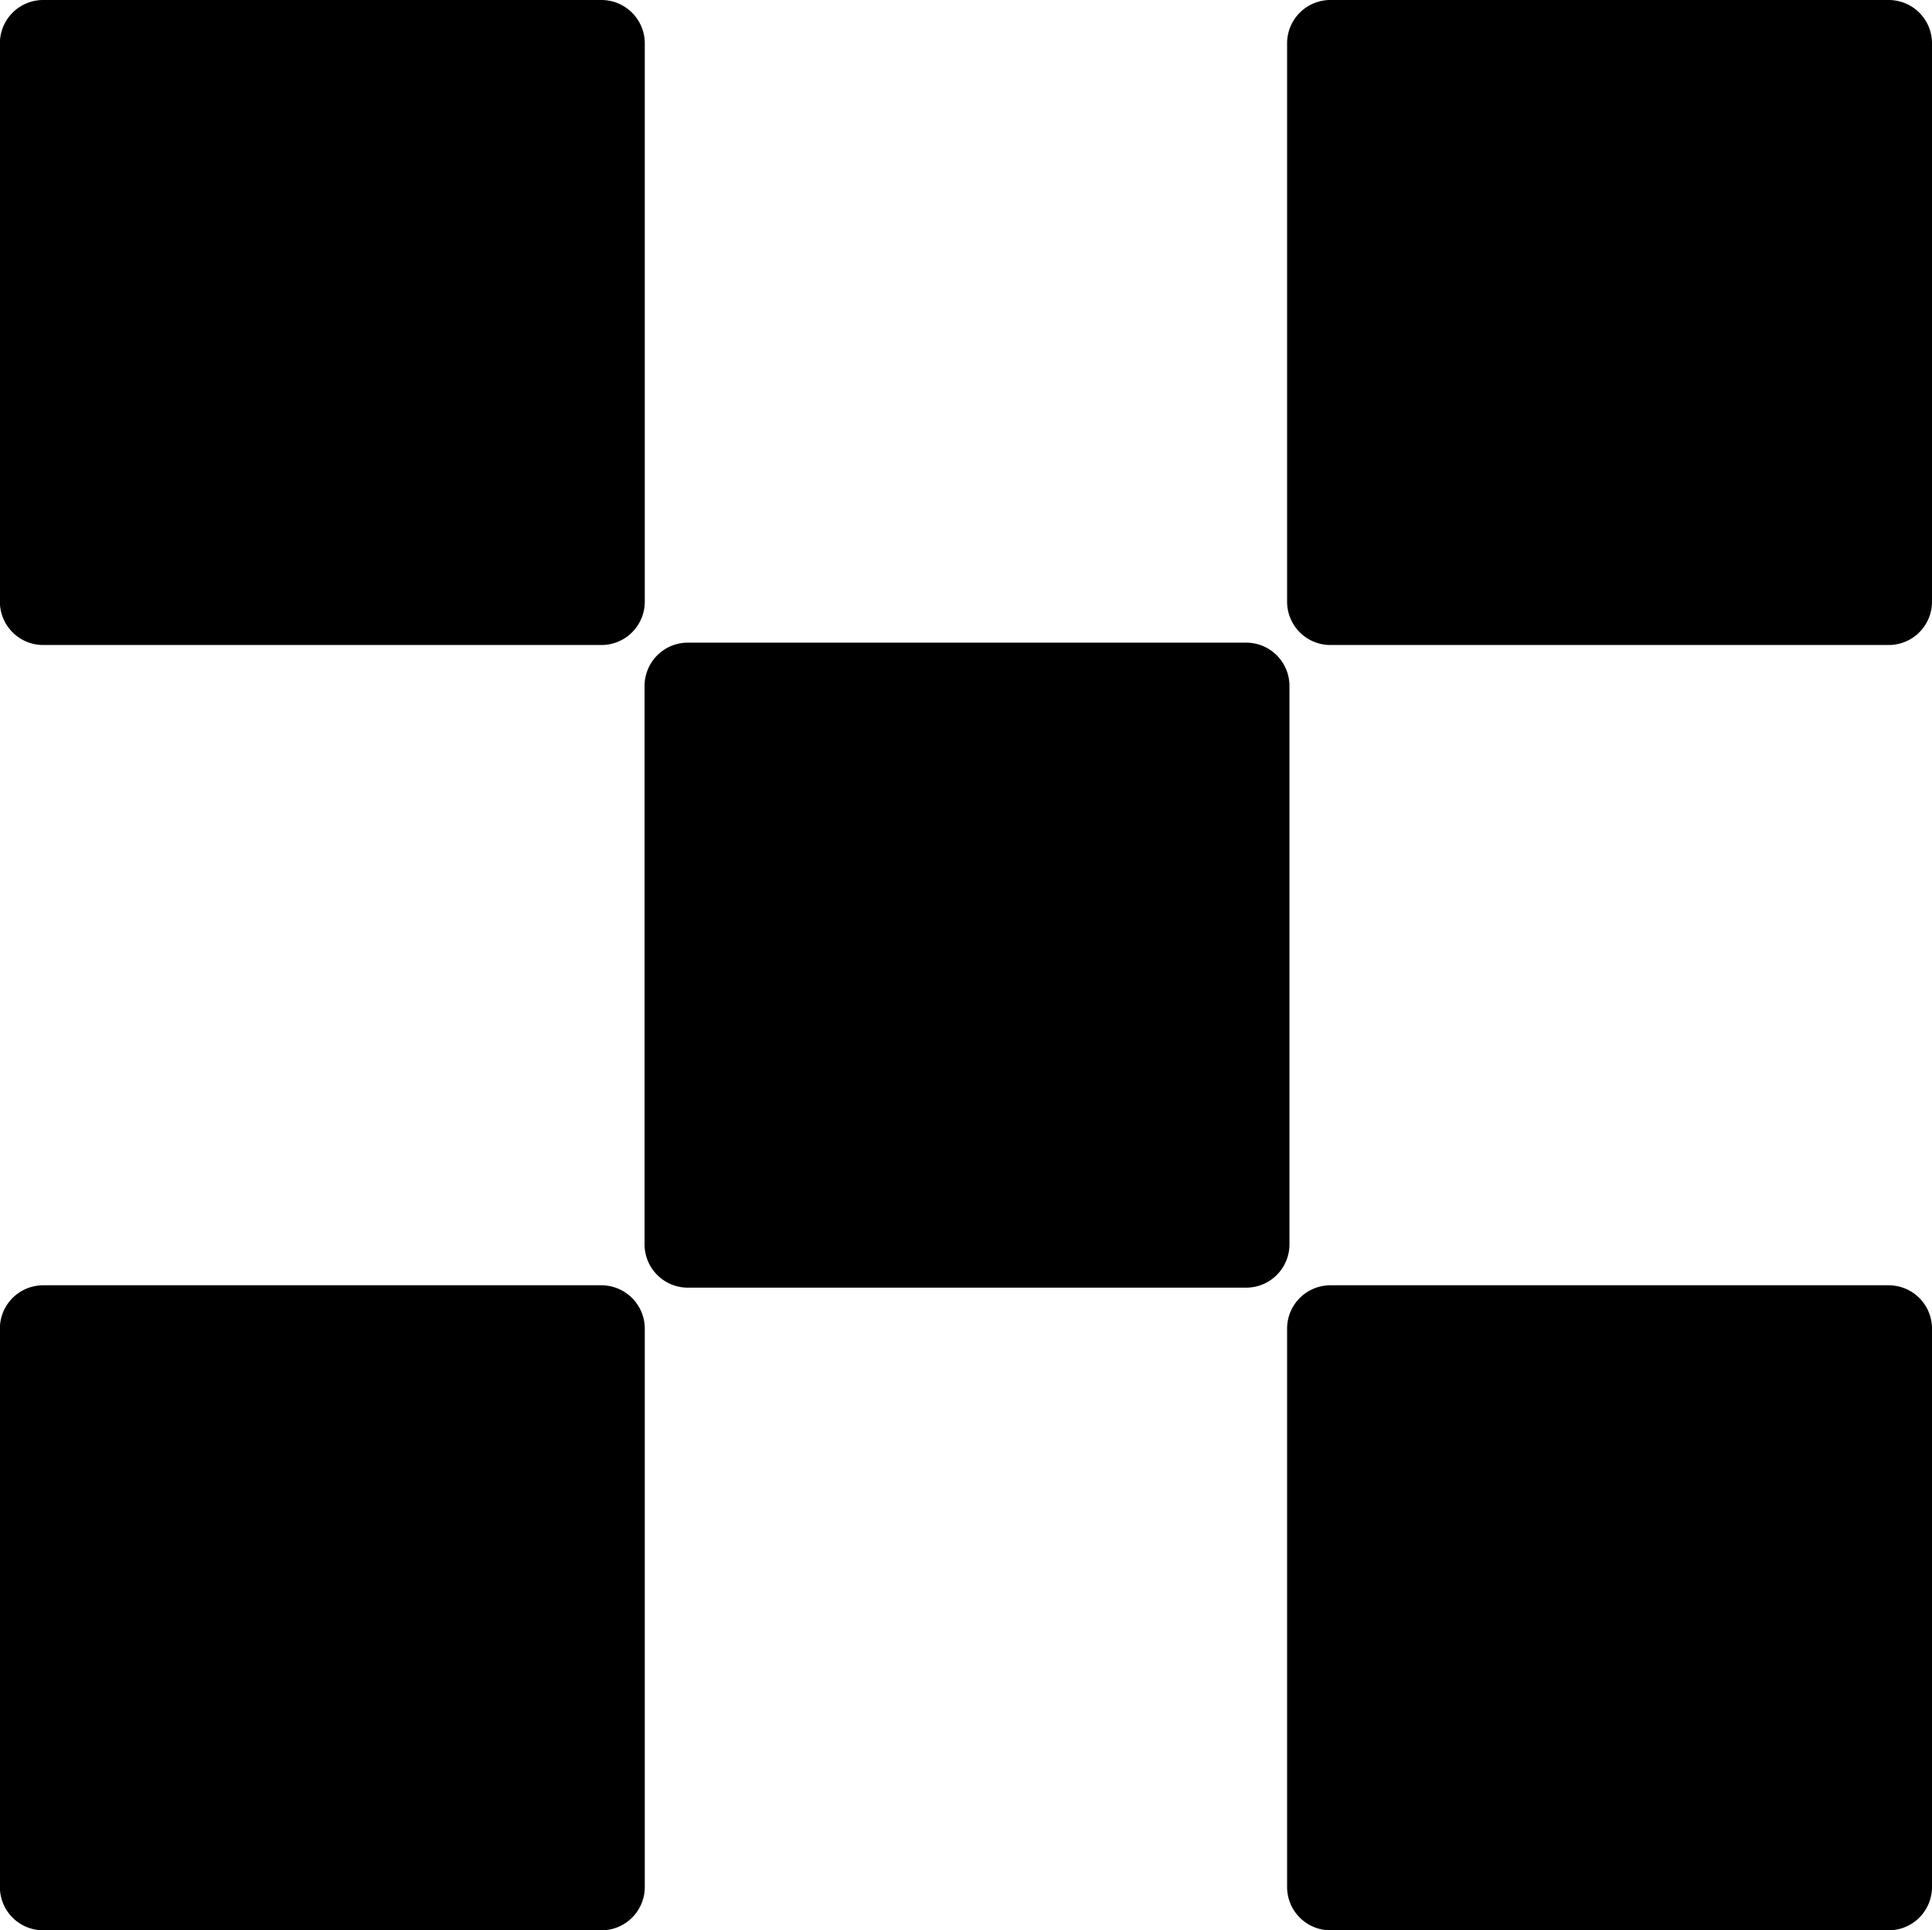<svg xmlns="http://www.w3.org/2000/svg" width="17.226" height="17.207" viewBox="0 0 17.226 17.207">
  <g id="OKX" transform="translate(-1003.481 -749.393)">
    <g id="Layer_x0020_1" transform="translate(1002 748)">
      <g id="_2187289728928">
        <g id="그룹_263" data-name="그룹 263" transform="translate(-3 -3)">
          <path id="패스_306" data-name="패스 306" d="M13.587,8.122H8.607a.386.386,0,0,0-.385.385v4.98a.386.386,0,0,0,.385.385h4.98a.386.386,0,0,0,.385-.385V8.507A.386.386,0,0,0,13.587,8.122Z" transform="translate(2.006 2)"/>
          <path id="패스_307" data-name="패스 307" d="M9.845,4.393H4.865a.386.386,0,0,0-.385.385v4.98a.386.386,0,0,0,.385.385h4.98a.386.386,0,0,0,.385-.385V4.777A.387.387,0,0,0,9.845,4.393Z" transform="translate(0 0)"/>
          <path id="패스_308" data-name="패스 308" d="M17.316,4.393h-4.98a.386.386,0,0,0-.385.385v4.98a.386.386,0,0,0,.385.385h4.98a.386.386,0,0,0,.385-.385V4.777A.386.386,0,0,0,17.316,4.393Z" transform="translate(4.006 0)"/>
          <path id="패스_309" data-name="패스 309" d="M9.845,11.852H4.865a.386.386,0,0,0-.385.385v4.98a.386.386,0,0,0,.385.385h4.98a.386.386,0,0,0,.385-.385v-4.98A.387.387,0,0,0,9.845,11.852Z" transform="translate(0 3.999)"/>
          <path id="패스_310" data-name="패스 310" d="M17.316,11.852h-4.98a.386.386,0,0,0-.385.385v4.98a.386.386,0,0,0,.385.385h4.98a.386.386,0,0,0,.385-.385v-4.98A.386.386,0,0,0,17.316,11.852Z" transform="translate(4.006 3.999)"/>
        </g>
      </g>
    </g>
  </g>
</svg>
